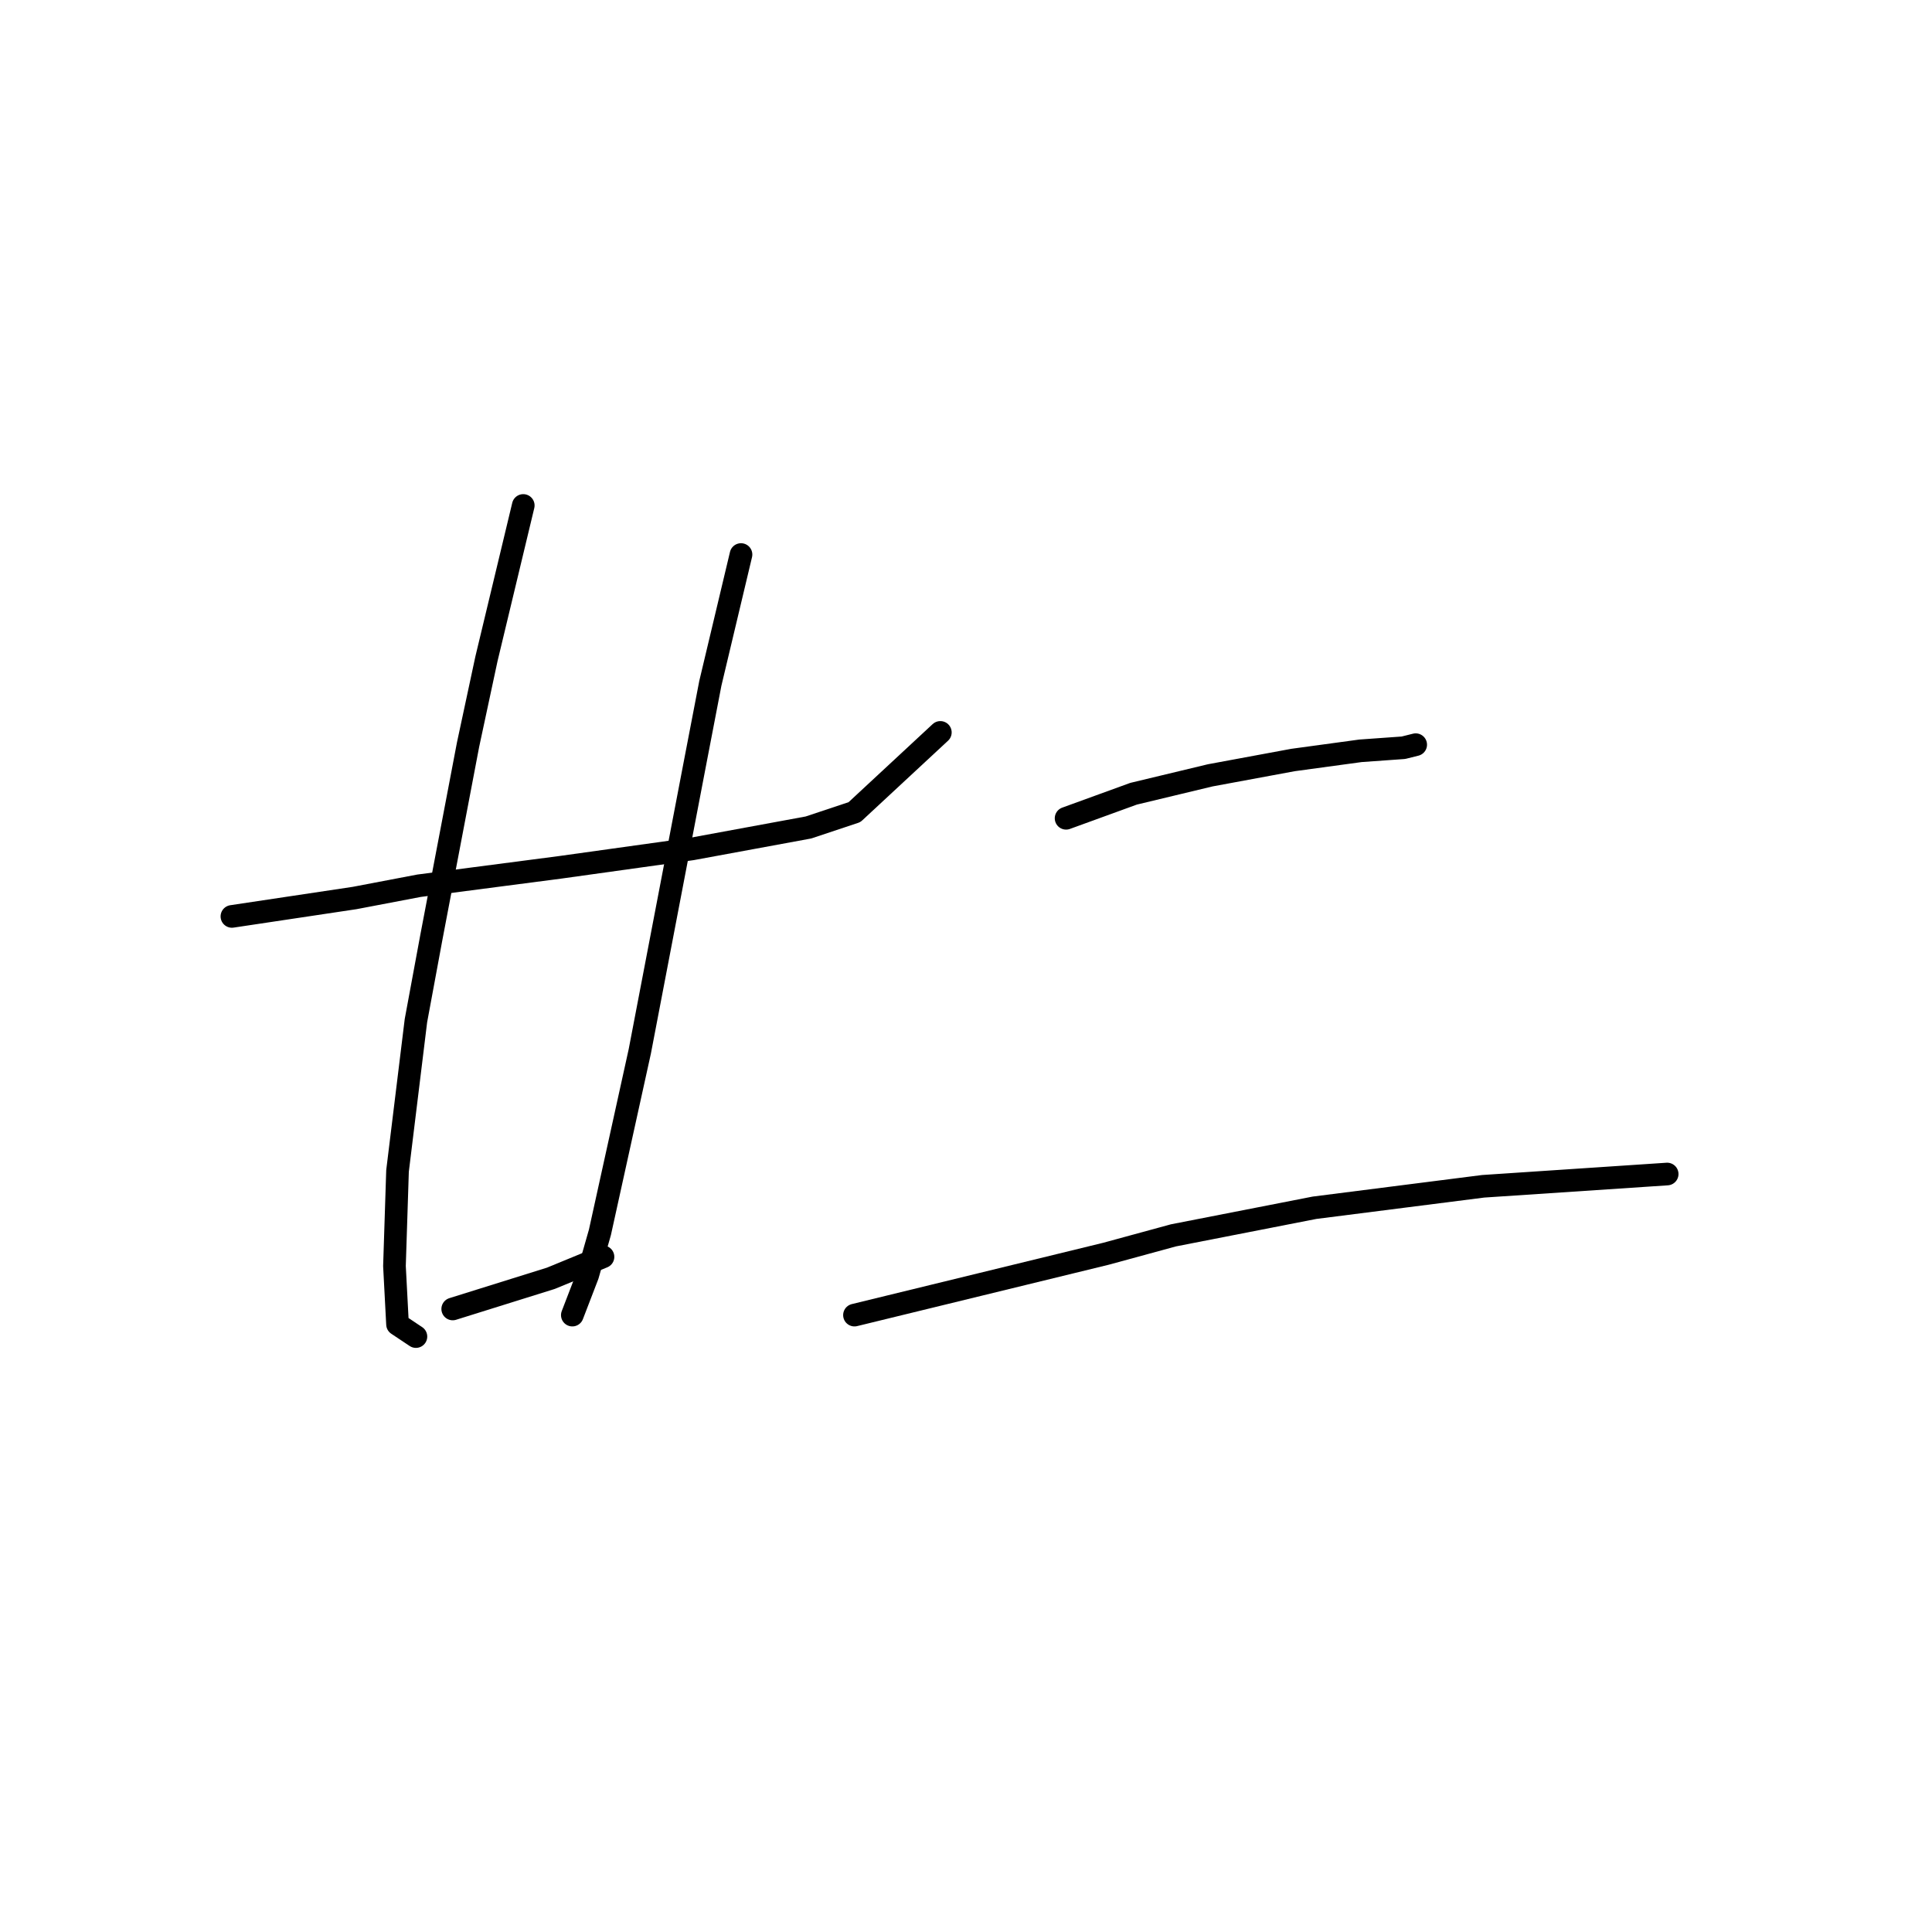 <?xml version="1.0" standalone="no"?>
    <svg width="256" height="256" xmlns="http://www.w3.org/2000/svg" version="1.1">
    <polyline stroke="black" stroke-width="3" stroke-linecap="round" fill="transparent" stroke-linejoin="round" points="30.73 121.43 38.857 120.211 46.985 118.992 55.518 117.366 74.211 114.928 91.685 112.49 107.127 109.645 113.222 107.614 124.601 97.048 124.601 97.048 " />
        <polyline stroke="black" stroke-width="3" stroke-linecap="round" fill="transparent" stroke-linejoin="round" points="69.335 66.977 66.897 77.136 64.458 87.295 62.02 98.674 57.144 124.275 55.112 135.247 52.674 155.158 52.268 167.756 52.674 175.477 55.112 177.102 55.112 177.102 " />
        <polyline stroke="black" stroke-width="3" stroke-linecap="round" fill="transparent" stroke-linejoin="round" points="98.187 73.479 96.155 82.013 94.123 90.546 92.091 101.112 84.777 139.31 79.494 163.286 77.869 168.975 75.837 174.258 75.837 174.258 " />
        <polyline stroke="black" stroke-width="3" stroke-linecap="round" fill="transparent" stroke-linejoin="round" points="59.988 173.445 66.49 171.413 72.992 169.381 79.9 166.537 79.9 166.537 " />
        <polyline stroke="black" stroke-width="3" stroke-linecap="round" fill="transparent" stroke-linejoin="round" points="141.262 108.426 145.732 106.801 150.202 105.175 160.361 102.737 171.333 100.705 180.273 99.486 185.962 99.08 187.587 98.674 187.587 98.674 " />
        <polyline stroke="black" stroke-width="3" stroke-linecap="round" fill="transparent" stroke-linejoin="round" points="113.222 174.258 129.883 170.194 146.544 166.13 155.484 163.692 174.177 160.035 196.527 157.19 220.909 155.565 220.909 155.565 " />
        </svg>
